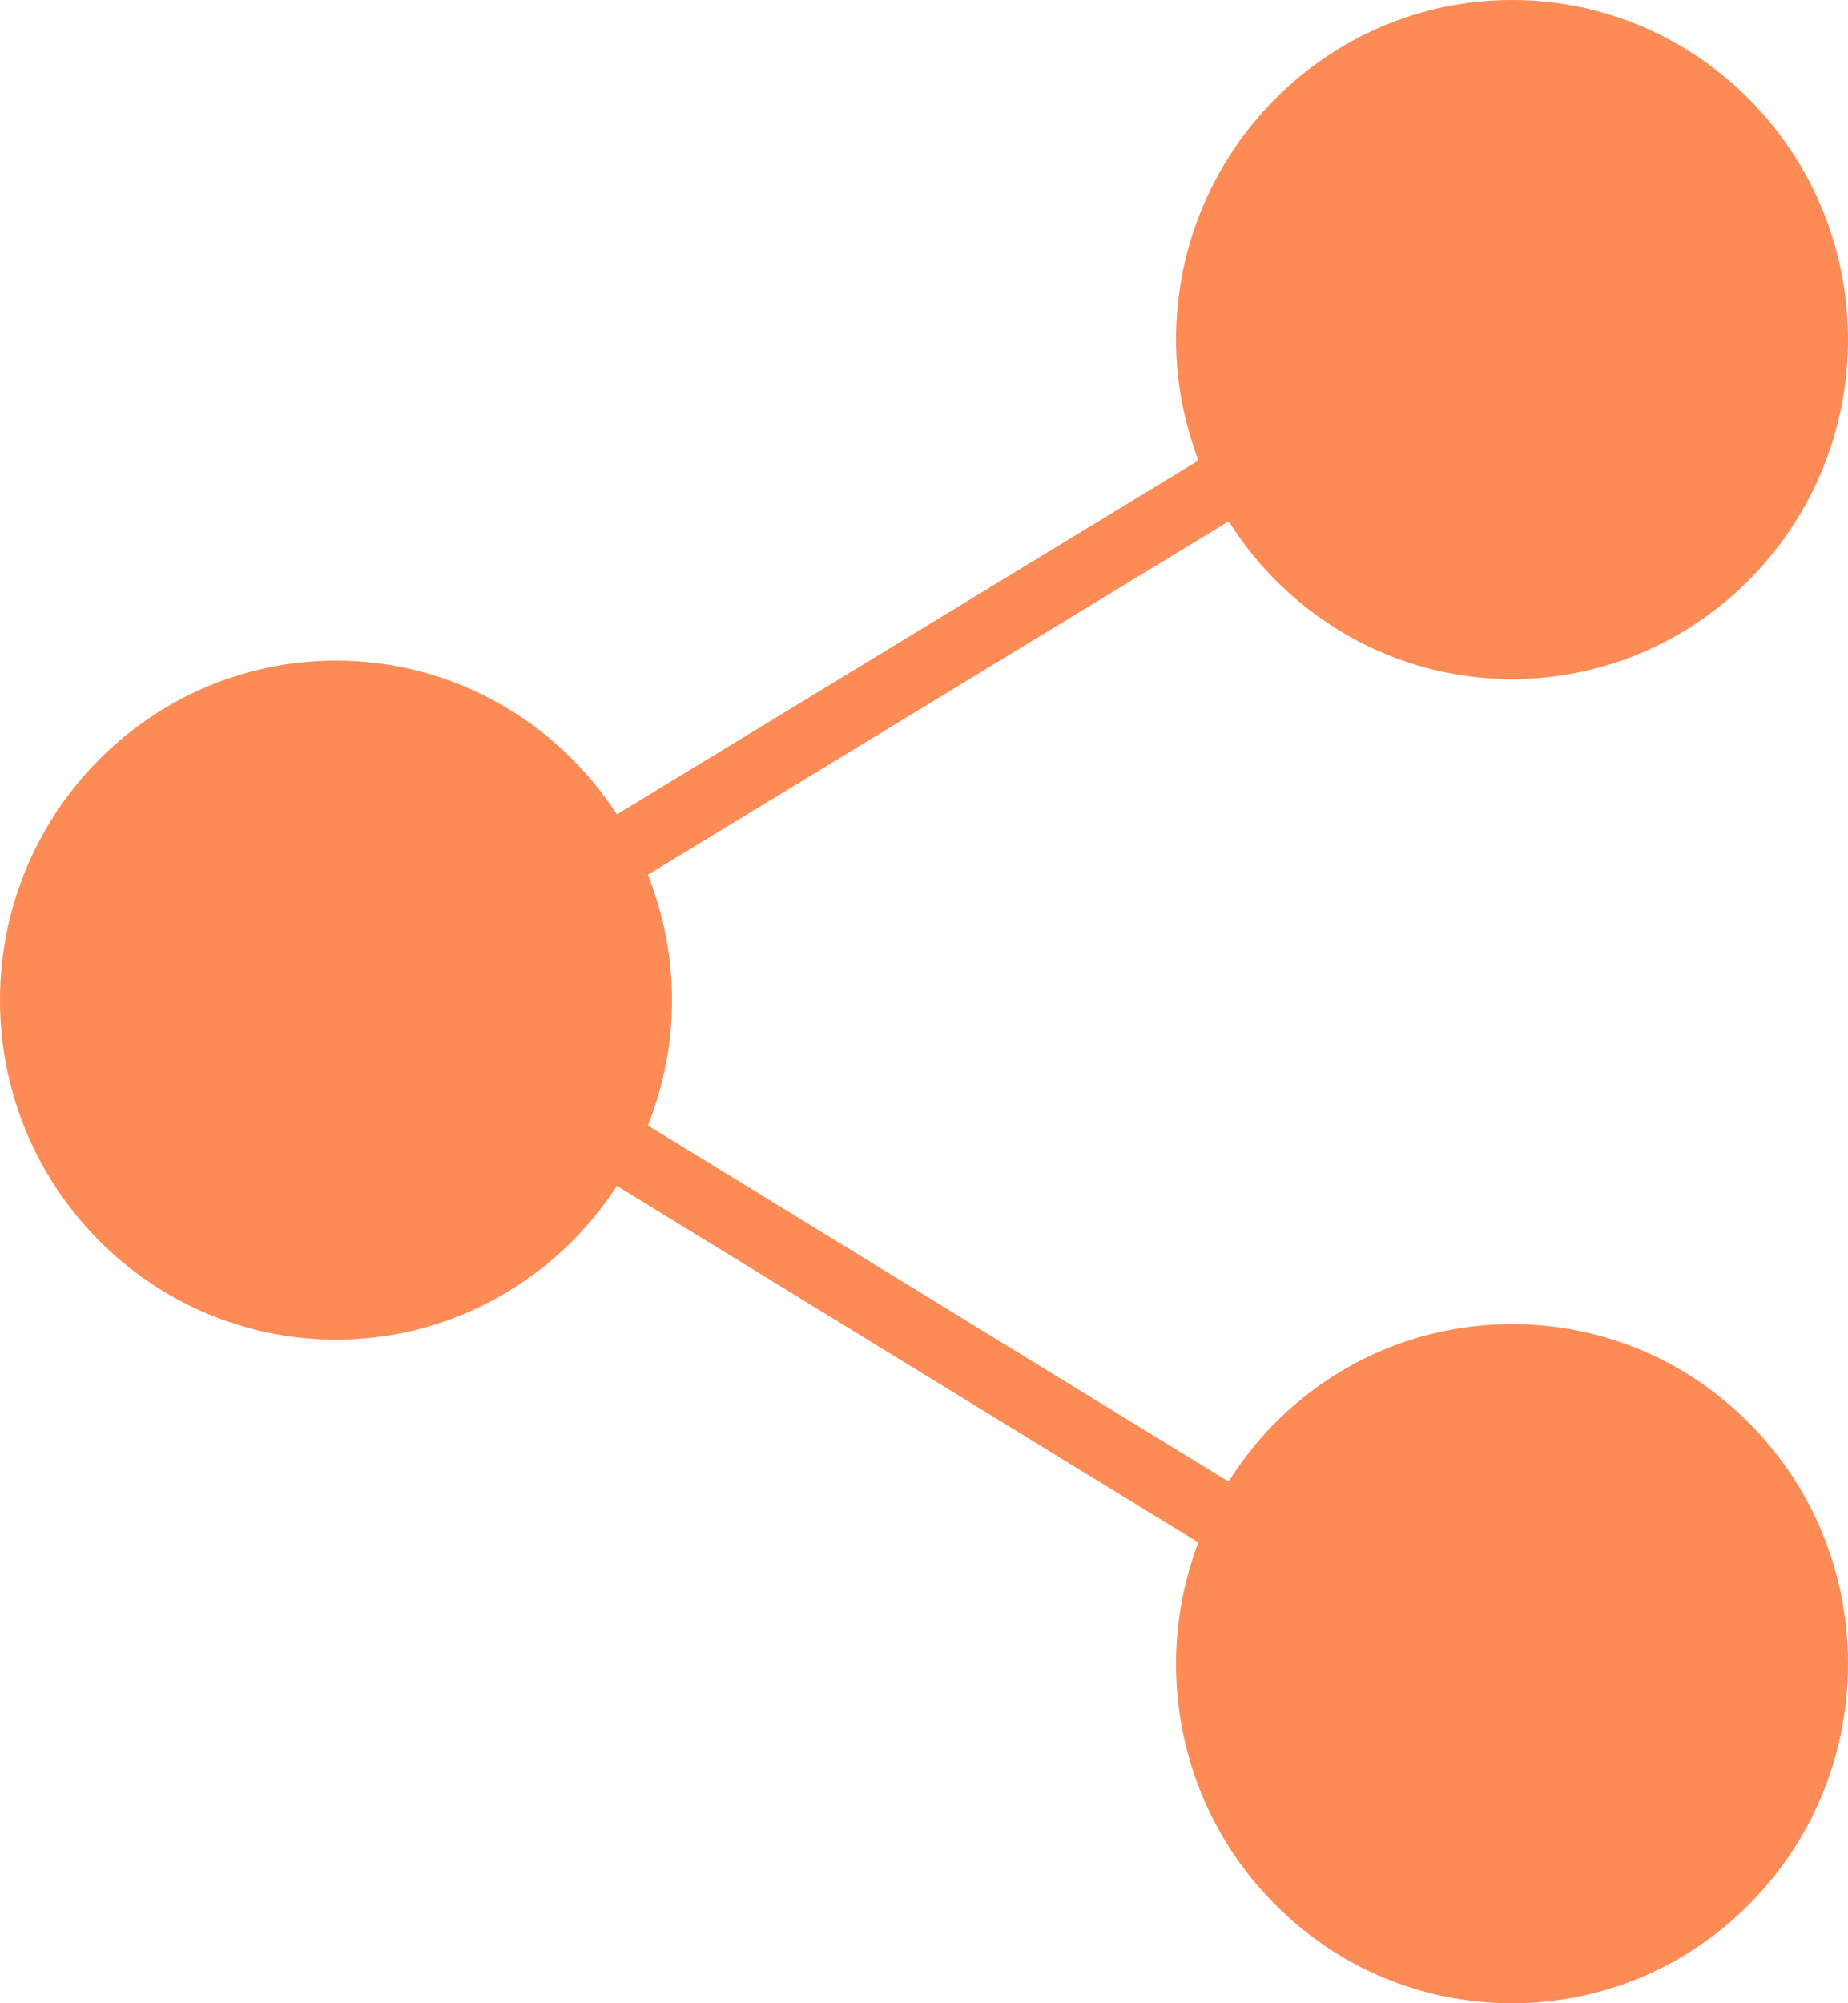 <svg width="24" height="26" viewBox="0 0 24 26" fill="none" xmlns="http://www.w3.org/2000/svg" xmlns:xlink="http://www.w3.org/1999/xlink">
<path d="M19.636,17.186C18.471,17.186 17.375,17.645 16.551,18.477C16.322,18.708 16.125,18.962 15.955,19.23L8.415,14.608C8.614,14.104 8.727,13.556 8.727,12.981C8.727,12.406 8.614,11.857 8.415,11.353L15.957,6.766C16.732,7.995 18.09,8.814 19.636,8.814C22.042,8.814 24,6.837 24,4.407C24,1.977 22.042,0 19.636,0C17.23,0 15.273,1.977 15.273,4.407C15.273,4.96 15.379,5.488 15.564,5.976L8.012,10.57C7.232,9.369 5.889,8.574 4.364,8.574C1.958,8.574 0,10.551 0,12.981C0,15.411 1.958,17.387 4.364,17.387C5.889,17.387 7.231,16.592 8.012,15.392L15.562,20.02C15.375,20.516 15.273,21.046 15.273,21.593C15.273,22.77 15.727,23.877 16.551,24.709C17.375,25.542 18.471,26 19.636,26C20.802,26 21.898,25.542 22.722,24.709C23.546,23.877 24,22.77 24,21.593C24,20.416 23.546,19.309 22.722,18.477C21.898,17.645 20.802,17.186 19.636,17.186Z" fill="#FC8B56"/>
</svg>
